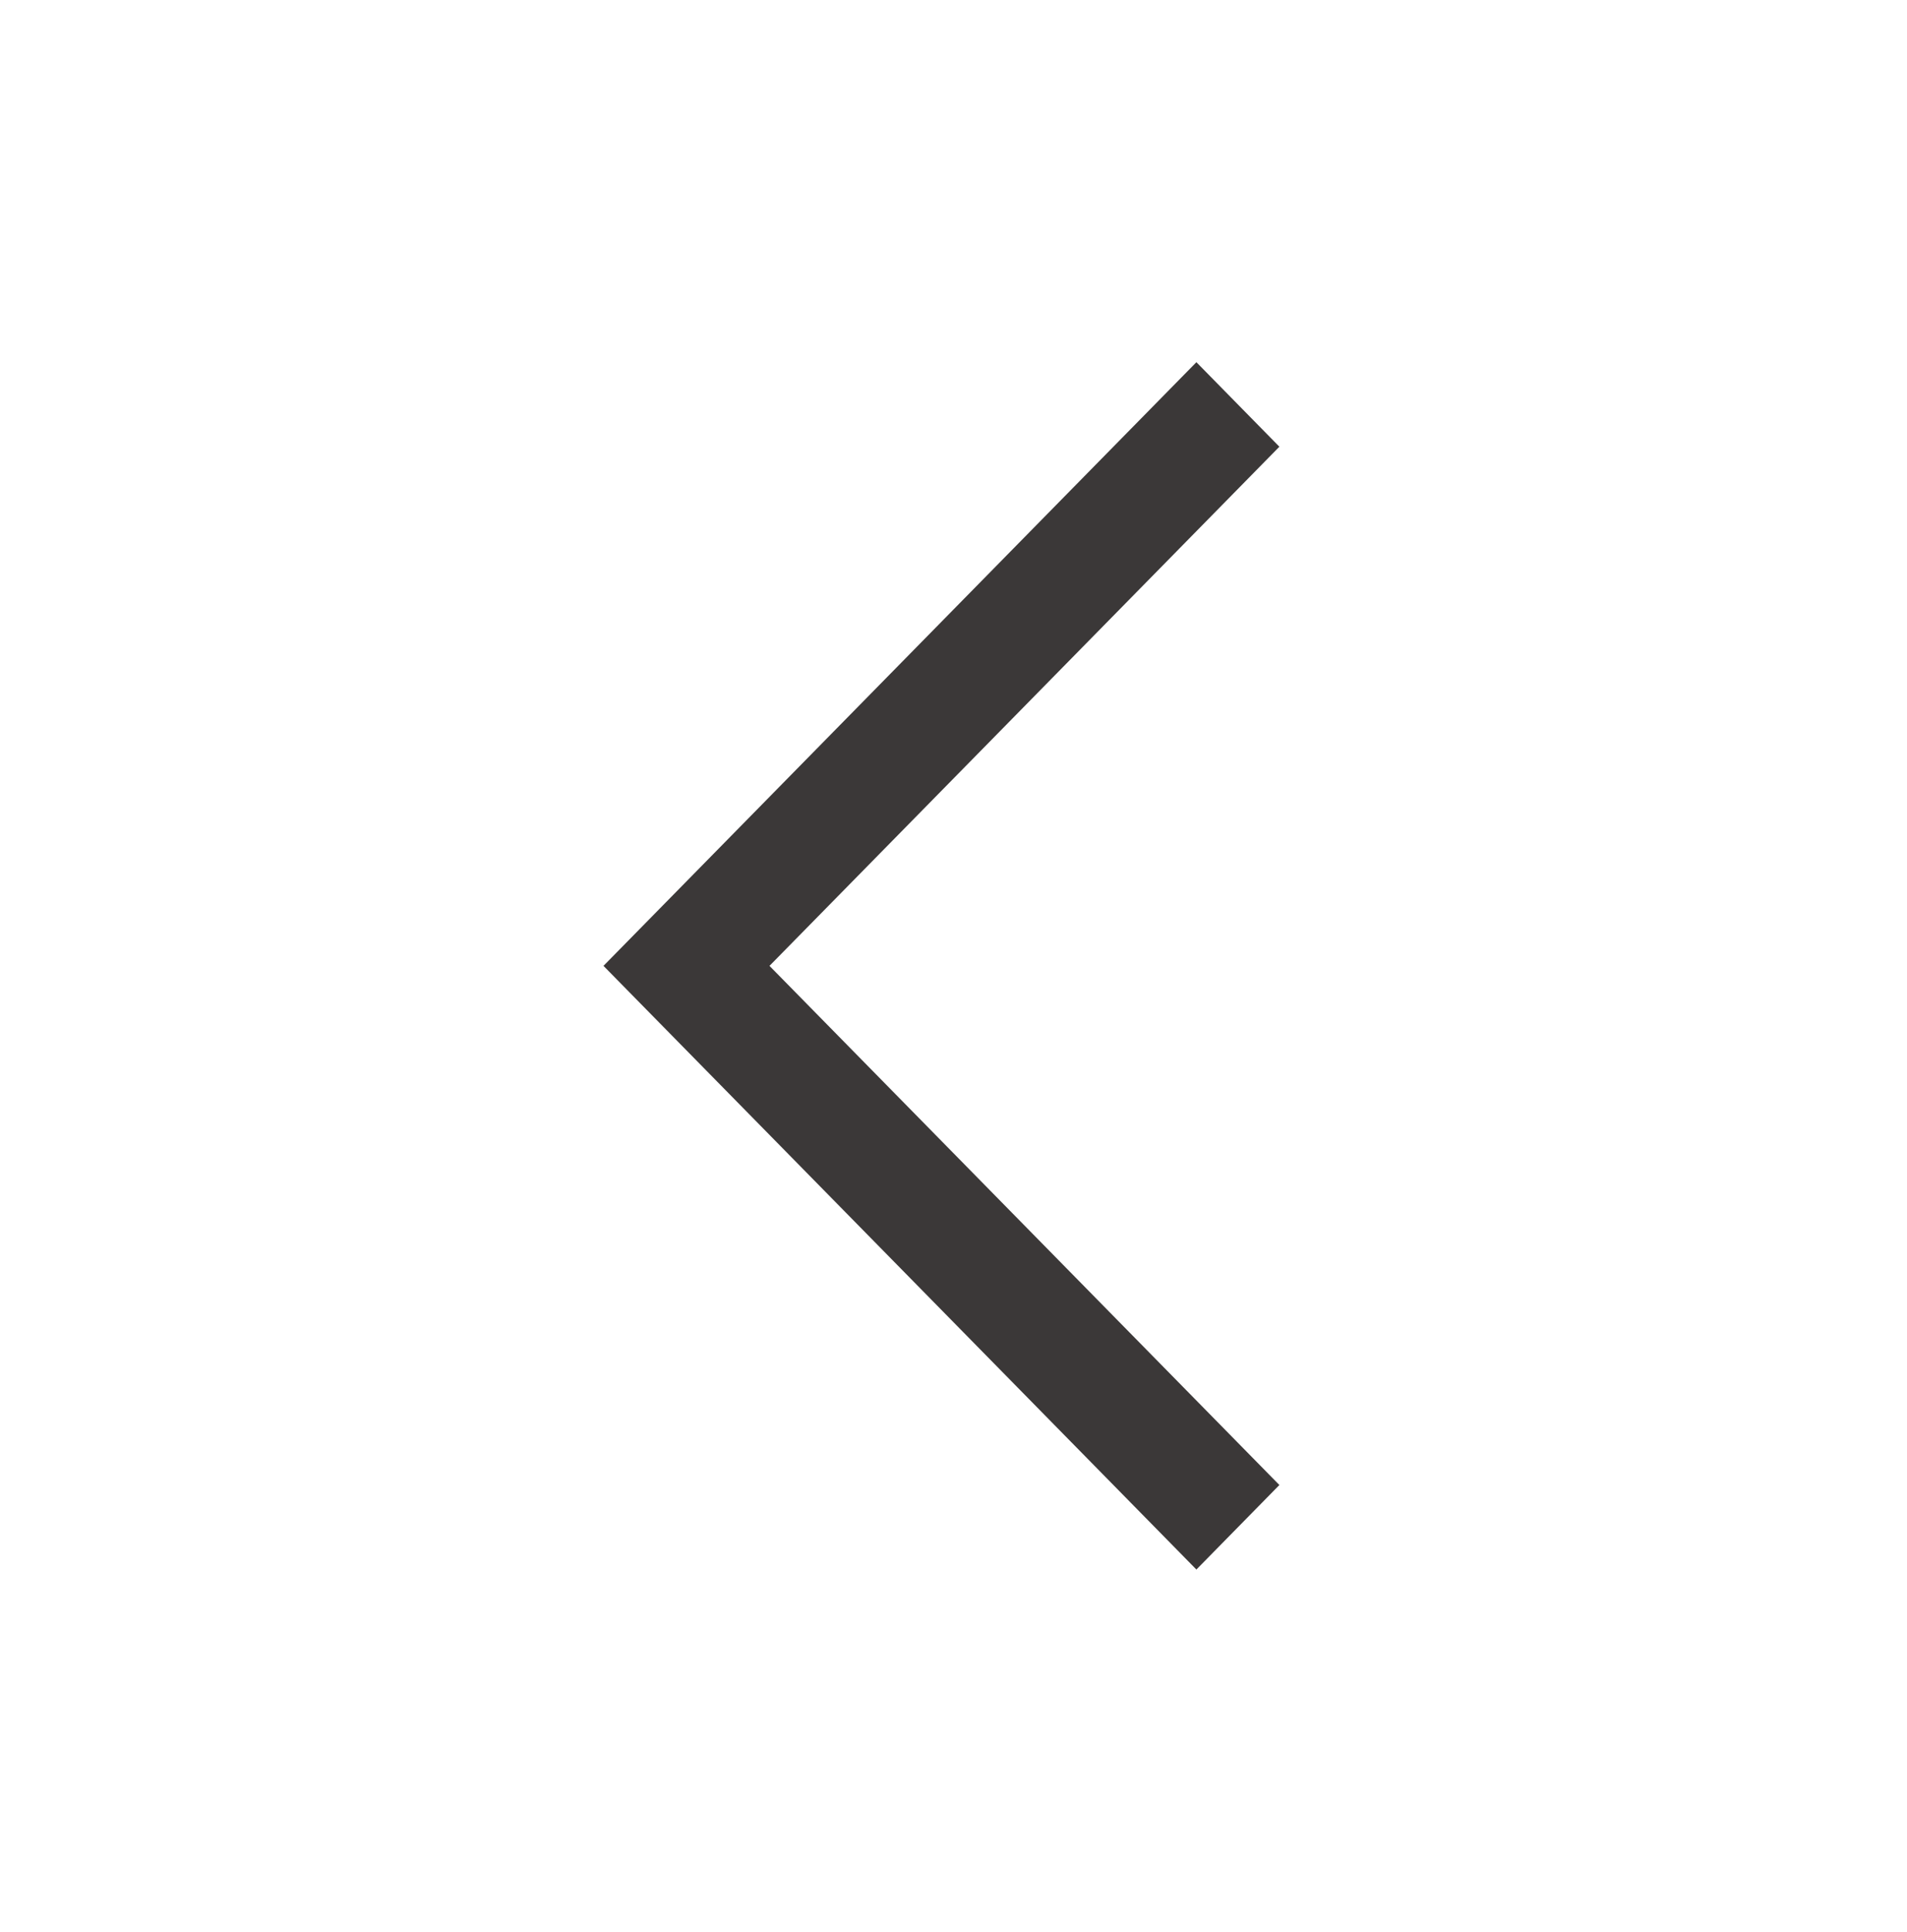 <svg width="79" height="80" xmlns="http://www.w3.org/2000/svg" xmlns:xlink="http://www.w3.org/1999/xlink" overflow="hidden"><defs><clipPath id="clip0"><rect x="91" y="916" width="79" height="80"/></clipPath></defs><g clip-path="url(#clip0)" transform="translate(-91 -916)"><path d="M116 956 140.562 931 144 934.5 122.877 956 144 977.5 140.562 981Z" fill="#3B3838" fill-rule="evenodd"/></g></svg>